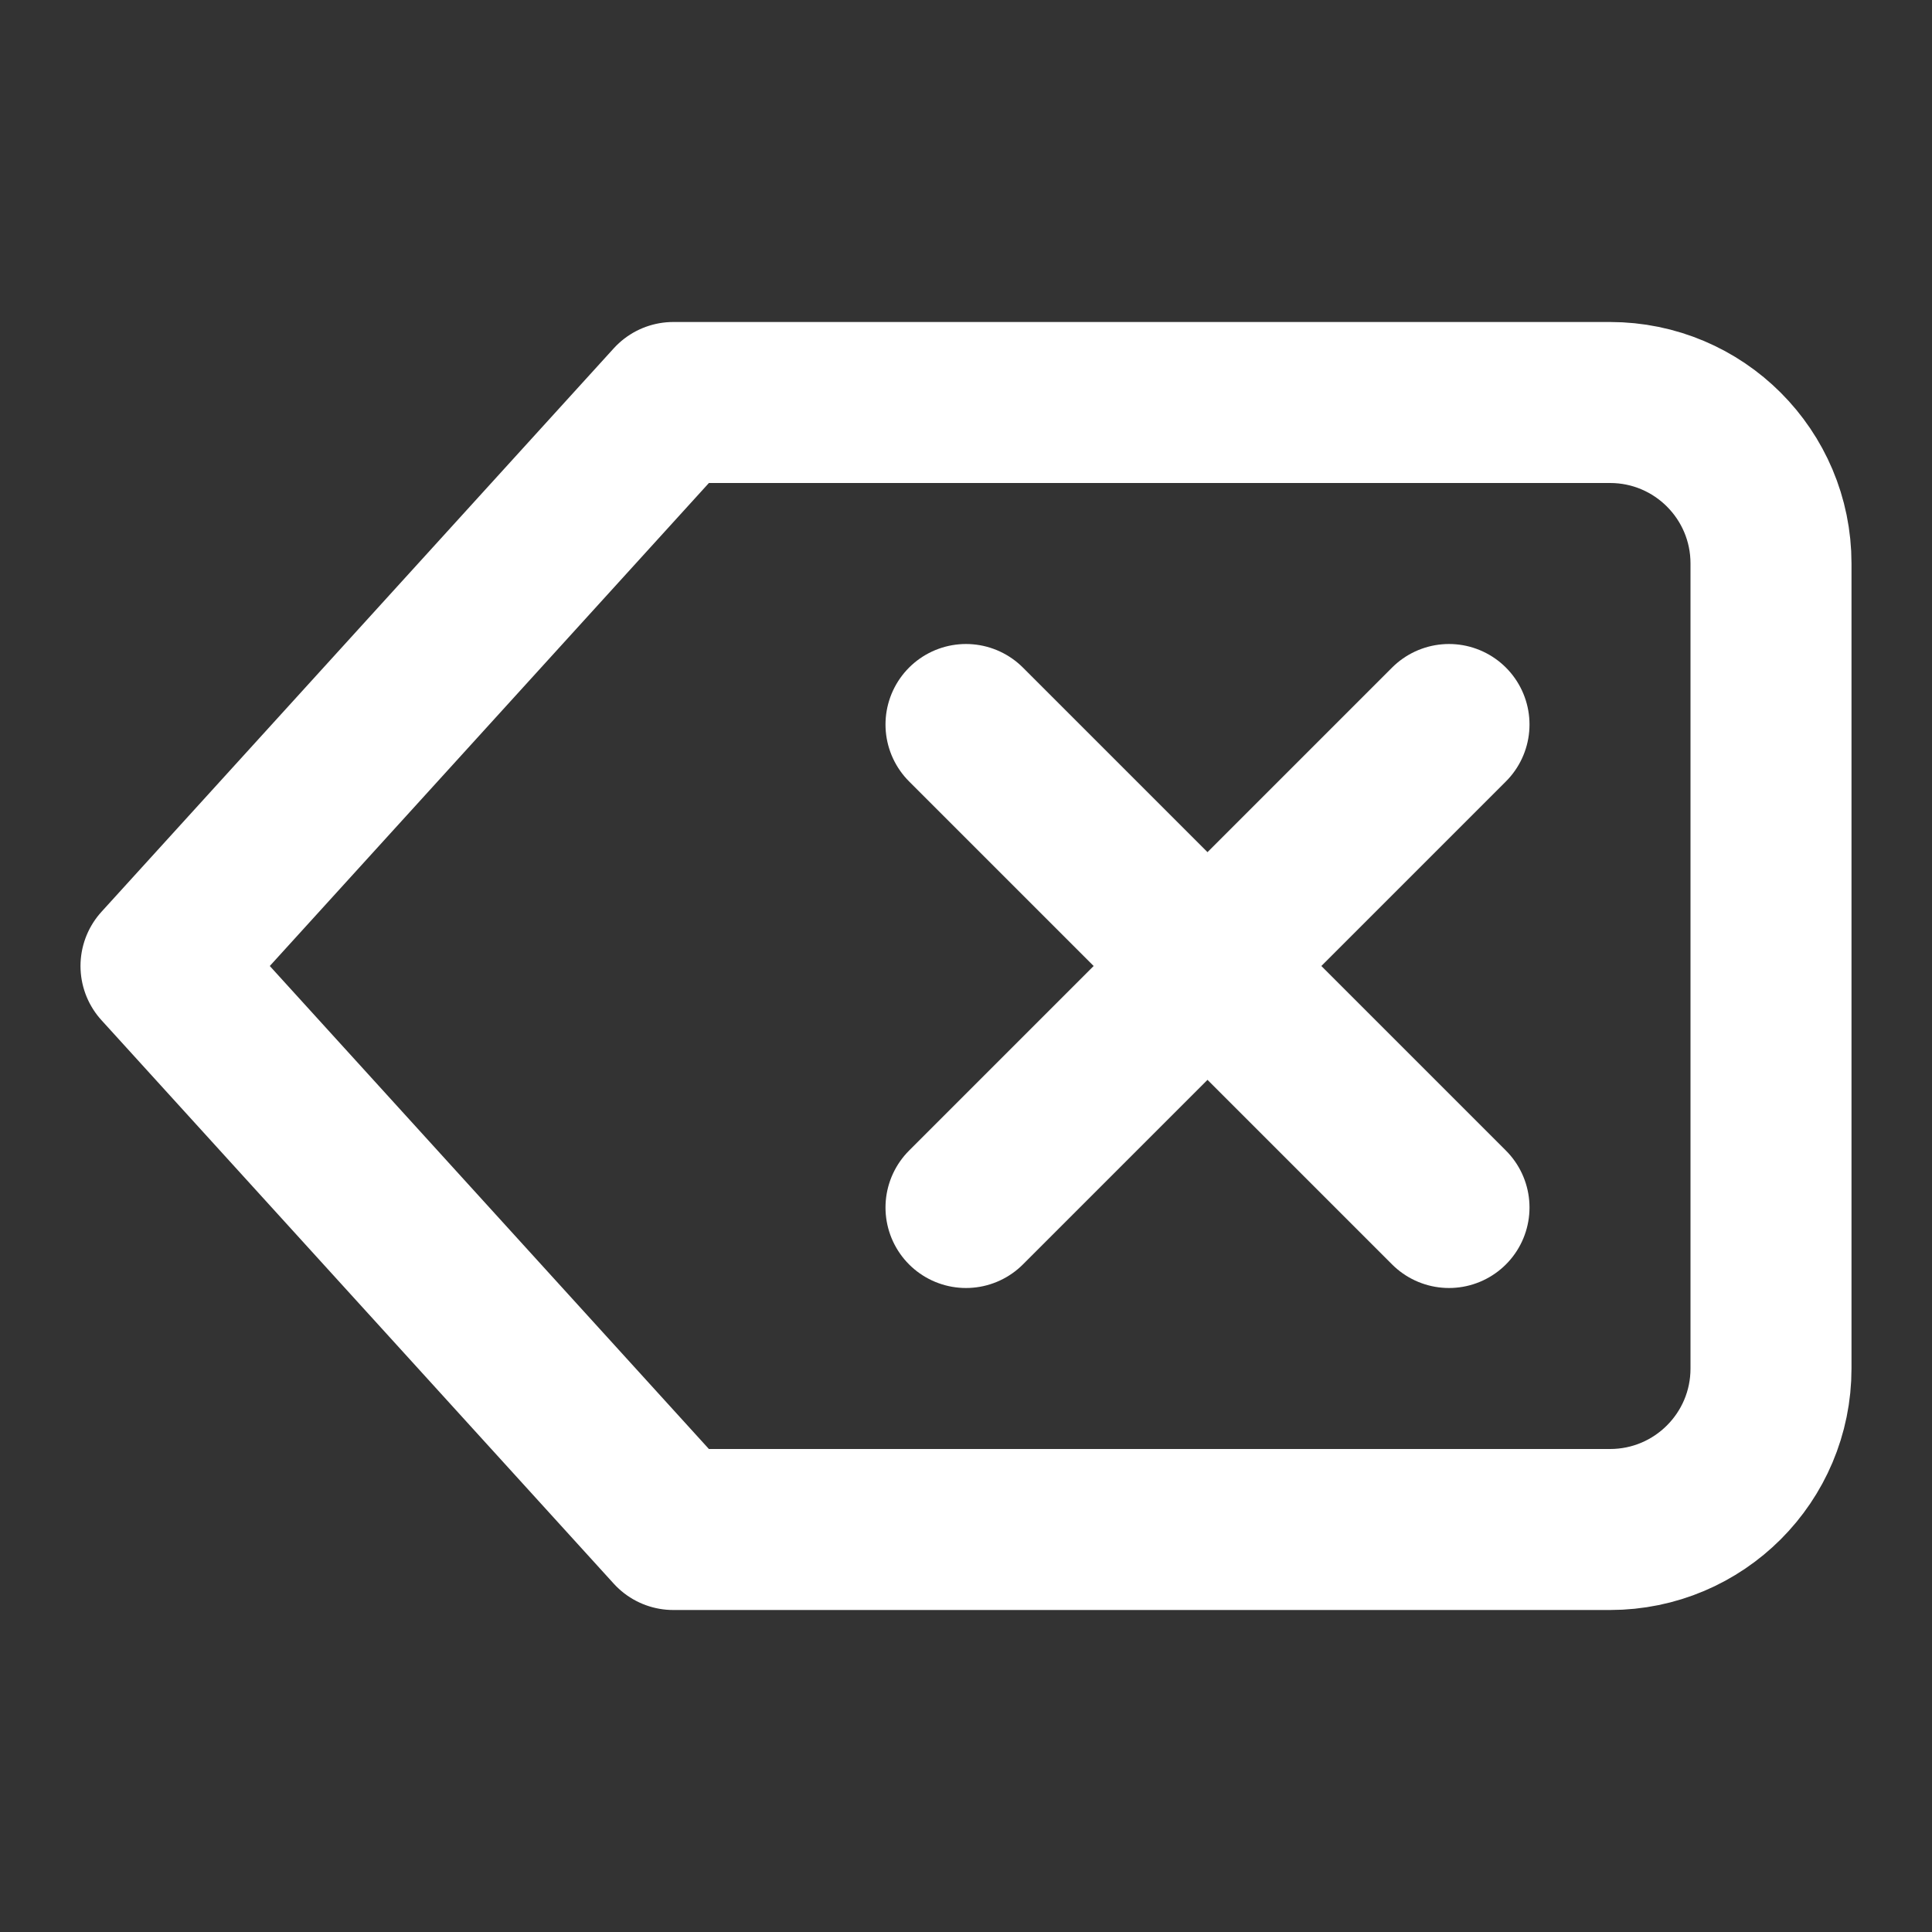 <svg width="24" height="24" viewBox="0 0 24 24" fill="none" xmlns="http://www.w3.org/2000/svg">
<rect x="0" y="0" width="24" height="24" fill="#333333" stroke="none"/>
<path d="M12 9L18 15M18 9L12 15M8.364 5L2 12L8.364 19H20C21.105 19 22 18.105 22 17V7C22 5.895 21.105 5 20 5H8.364Z" stroke="white" stroke-width="2" stroke-linecap="round" stroke-linejoin="round"/>
</svg>
